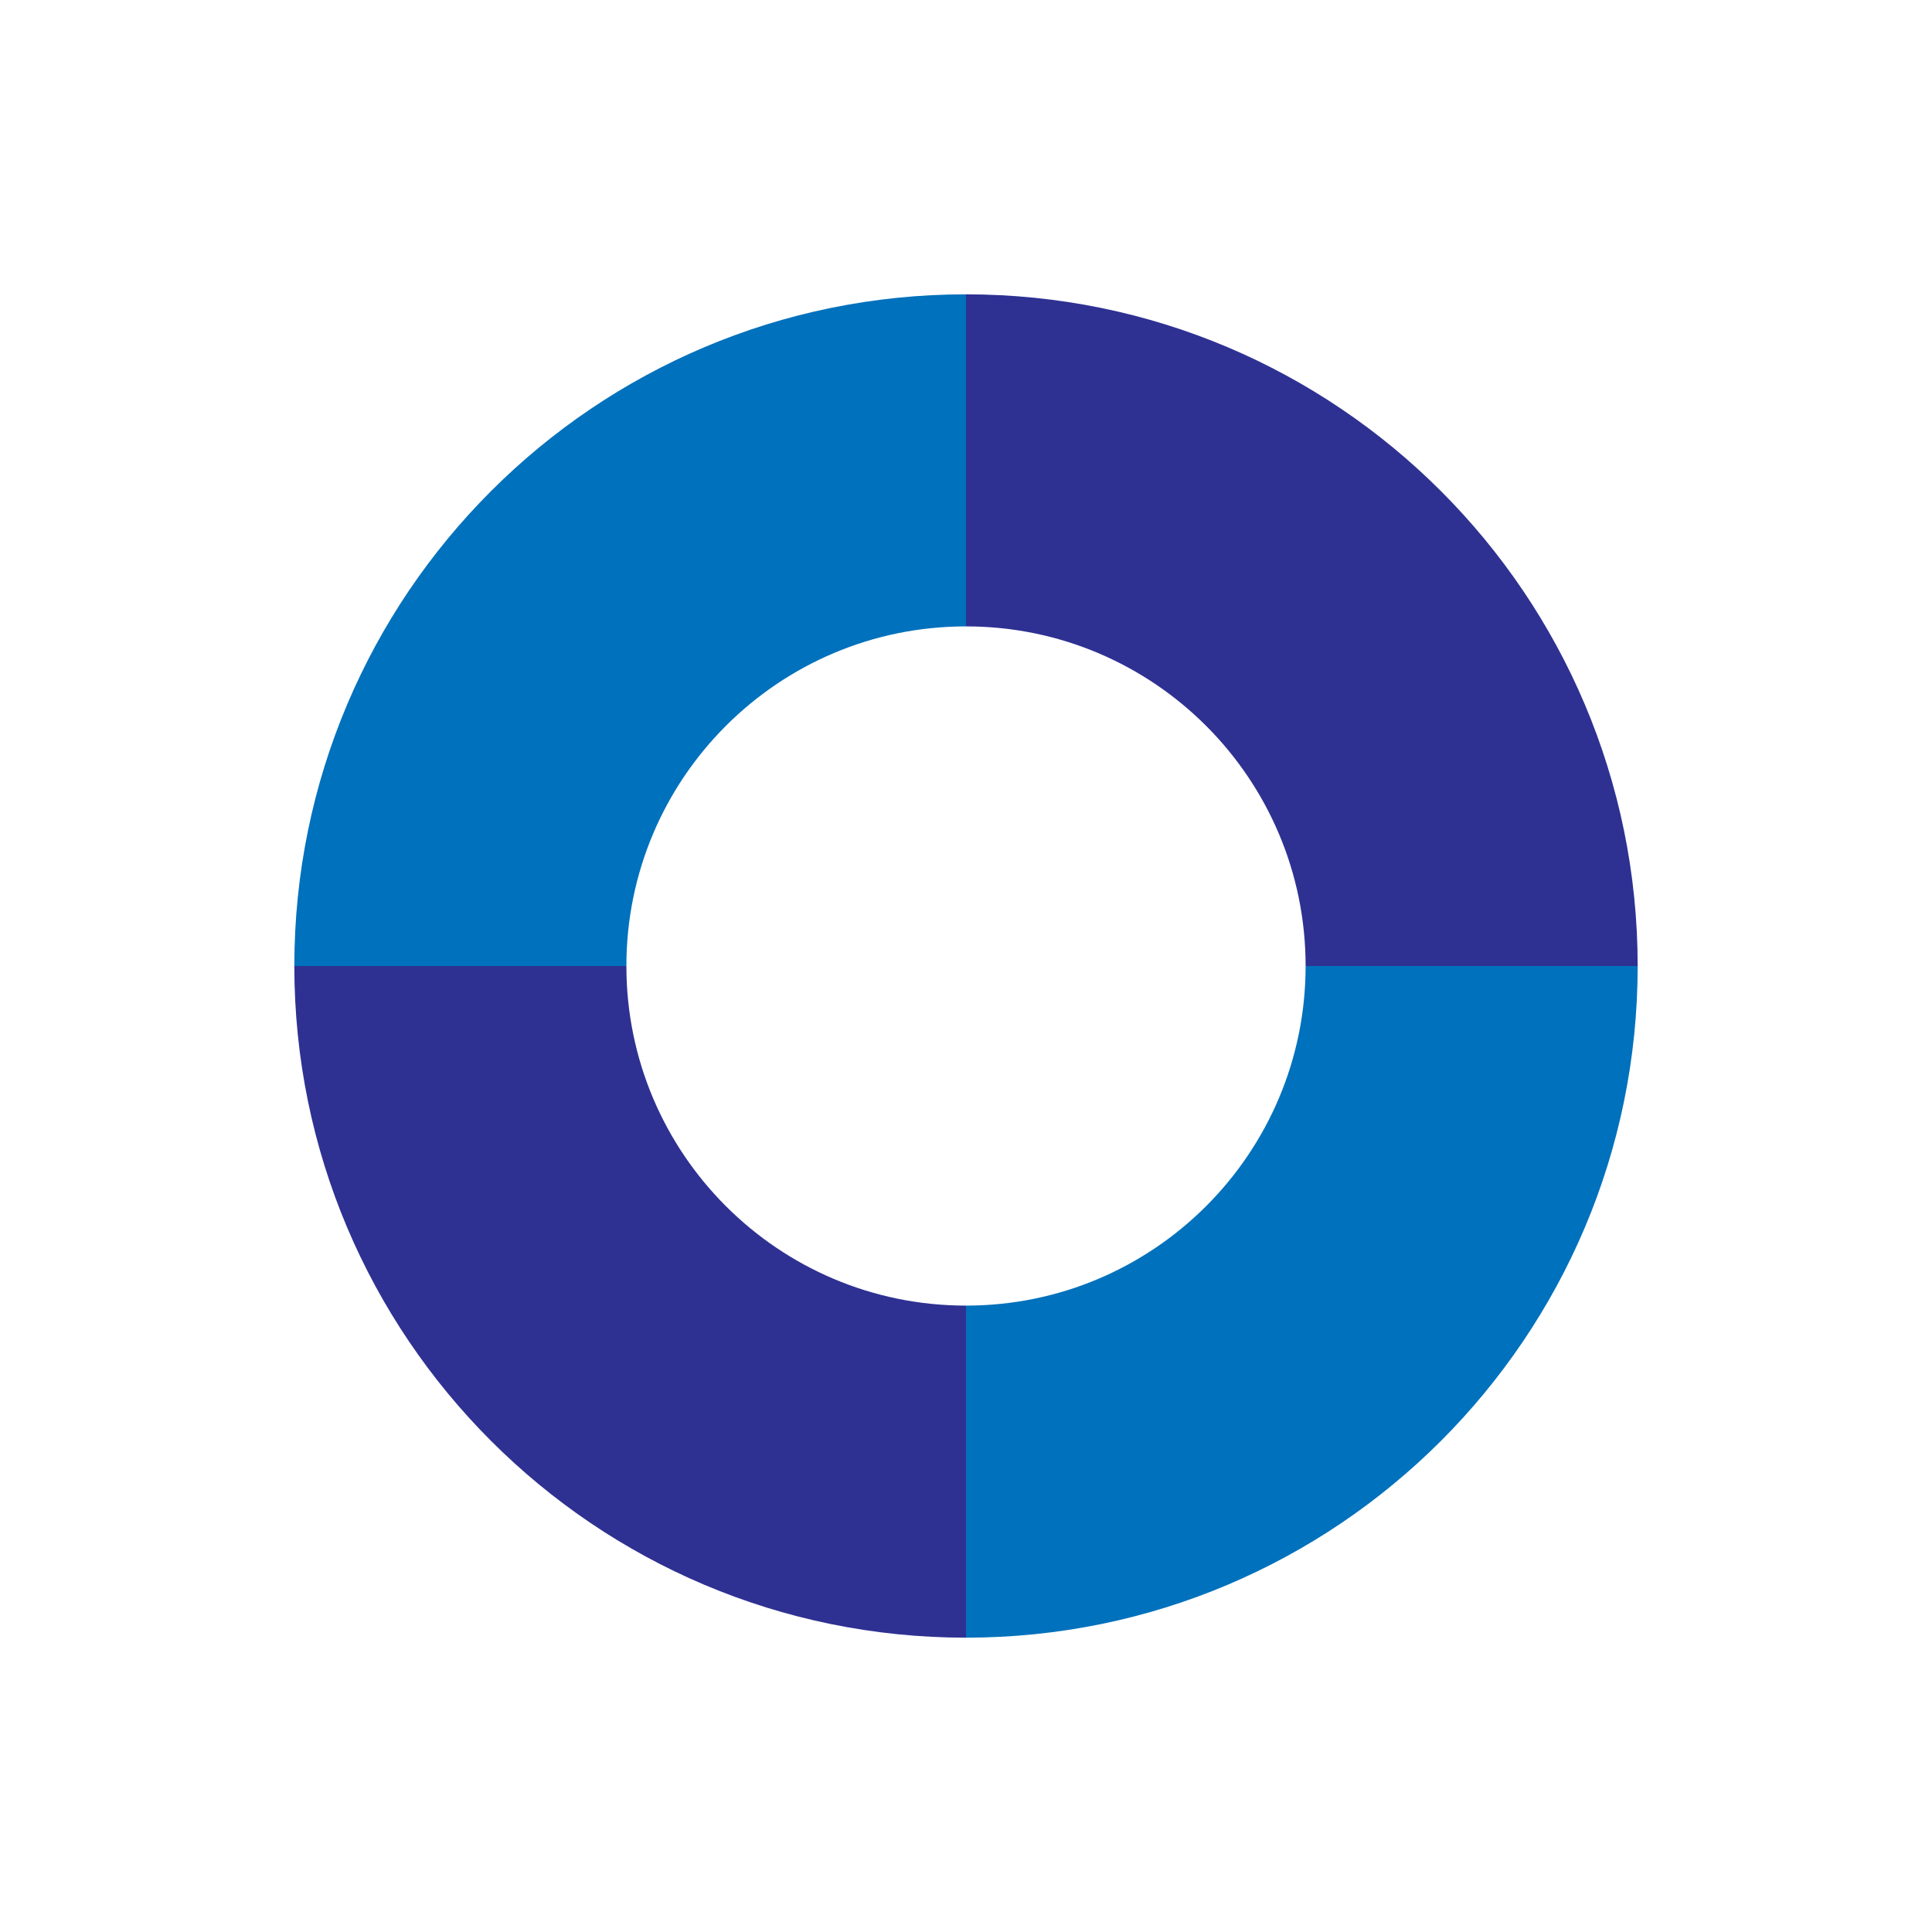 <?xml version="1.0" encoding="utf-8"?>
<!-- Generator: Adobe Illustrator 23.0.1, SVG Export Plug-In . SVG Version: 6.00 Build 0)  -->
<svg version="1.1" id="Layer_1" xmlns="http://www.w3.org/2000/svg" xmlns:xlink="http://www.w3.org/1999/xlink" x="0px" y="0px"
	 viewBox="0 0 256 256" style="enable-background:new 0 0 256 256;" xml:space="preserve">
<style type="text/css">
	.st0{fill:none;}
	.st1{fill:#0071BC;}
	.st2{fill:#2E3192;}
</style>
<path class="st0" d="M128,173c24.85,0,45-20.15,45-45h-45V173z"/>
<path class="st0" d="M83,128c0,24.85,20.15,45,45,45v-45H83z"/>
<path class="st0" d="M128,83v45h45C173,103.15,152.85,83,128,83z"/>
<path class="st0" d="M128,83c-24.85,0-45,20.15-45,45h45V83z"/>
<path class="st1" d="M173,128c0,24.85-20.15,45-45,45v44c49.15,0,89-39.85,89-89H173z"/>
<path class="st2" d="M173,128h44c0-49.15-39.85-89-89-89v44C152.85,83,173,103.15,173,128z"/>
<path class="st2" d="M83,128H39c0,49.15,39.85,89,89,89v-44C103.15,173,83,152.85,83,128z"/>
<path class="st1" d="M128,83V39c-49.15,0-89,39.85-89,89h44C83,103.15,103.15,83,128,83z"/>
</svg>
